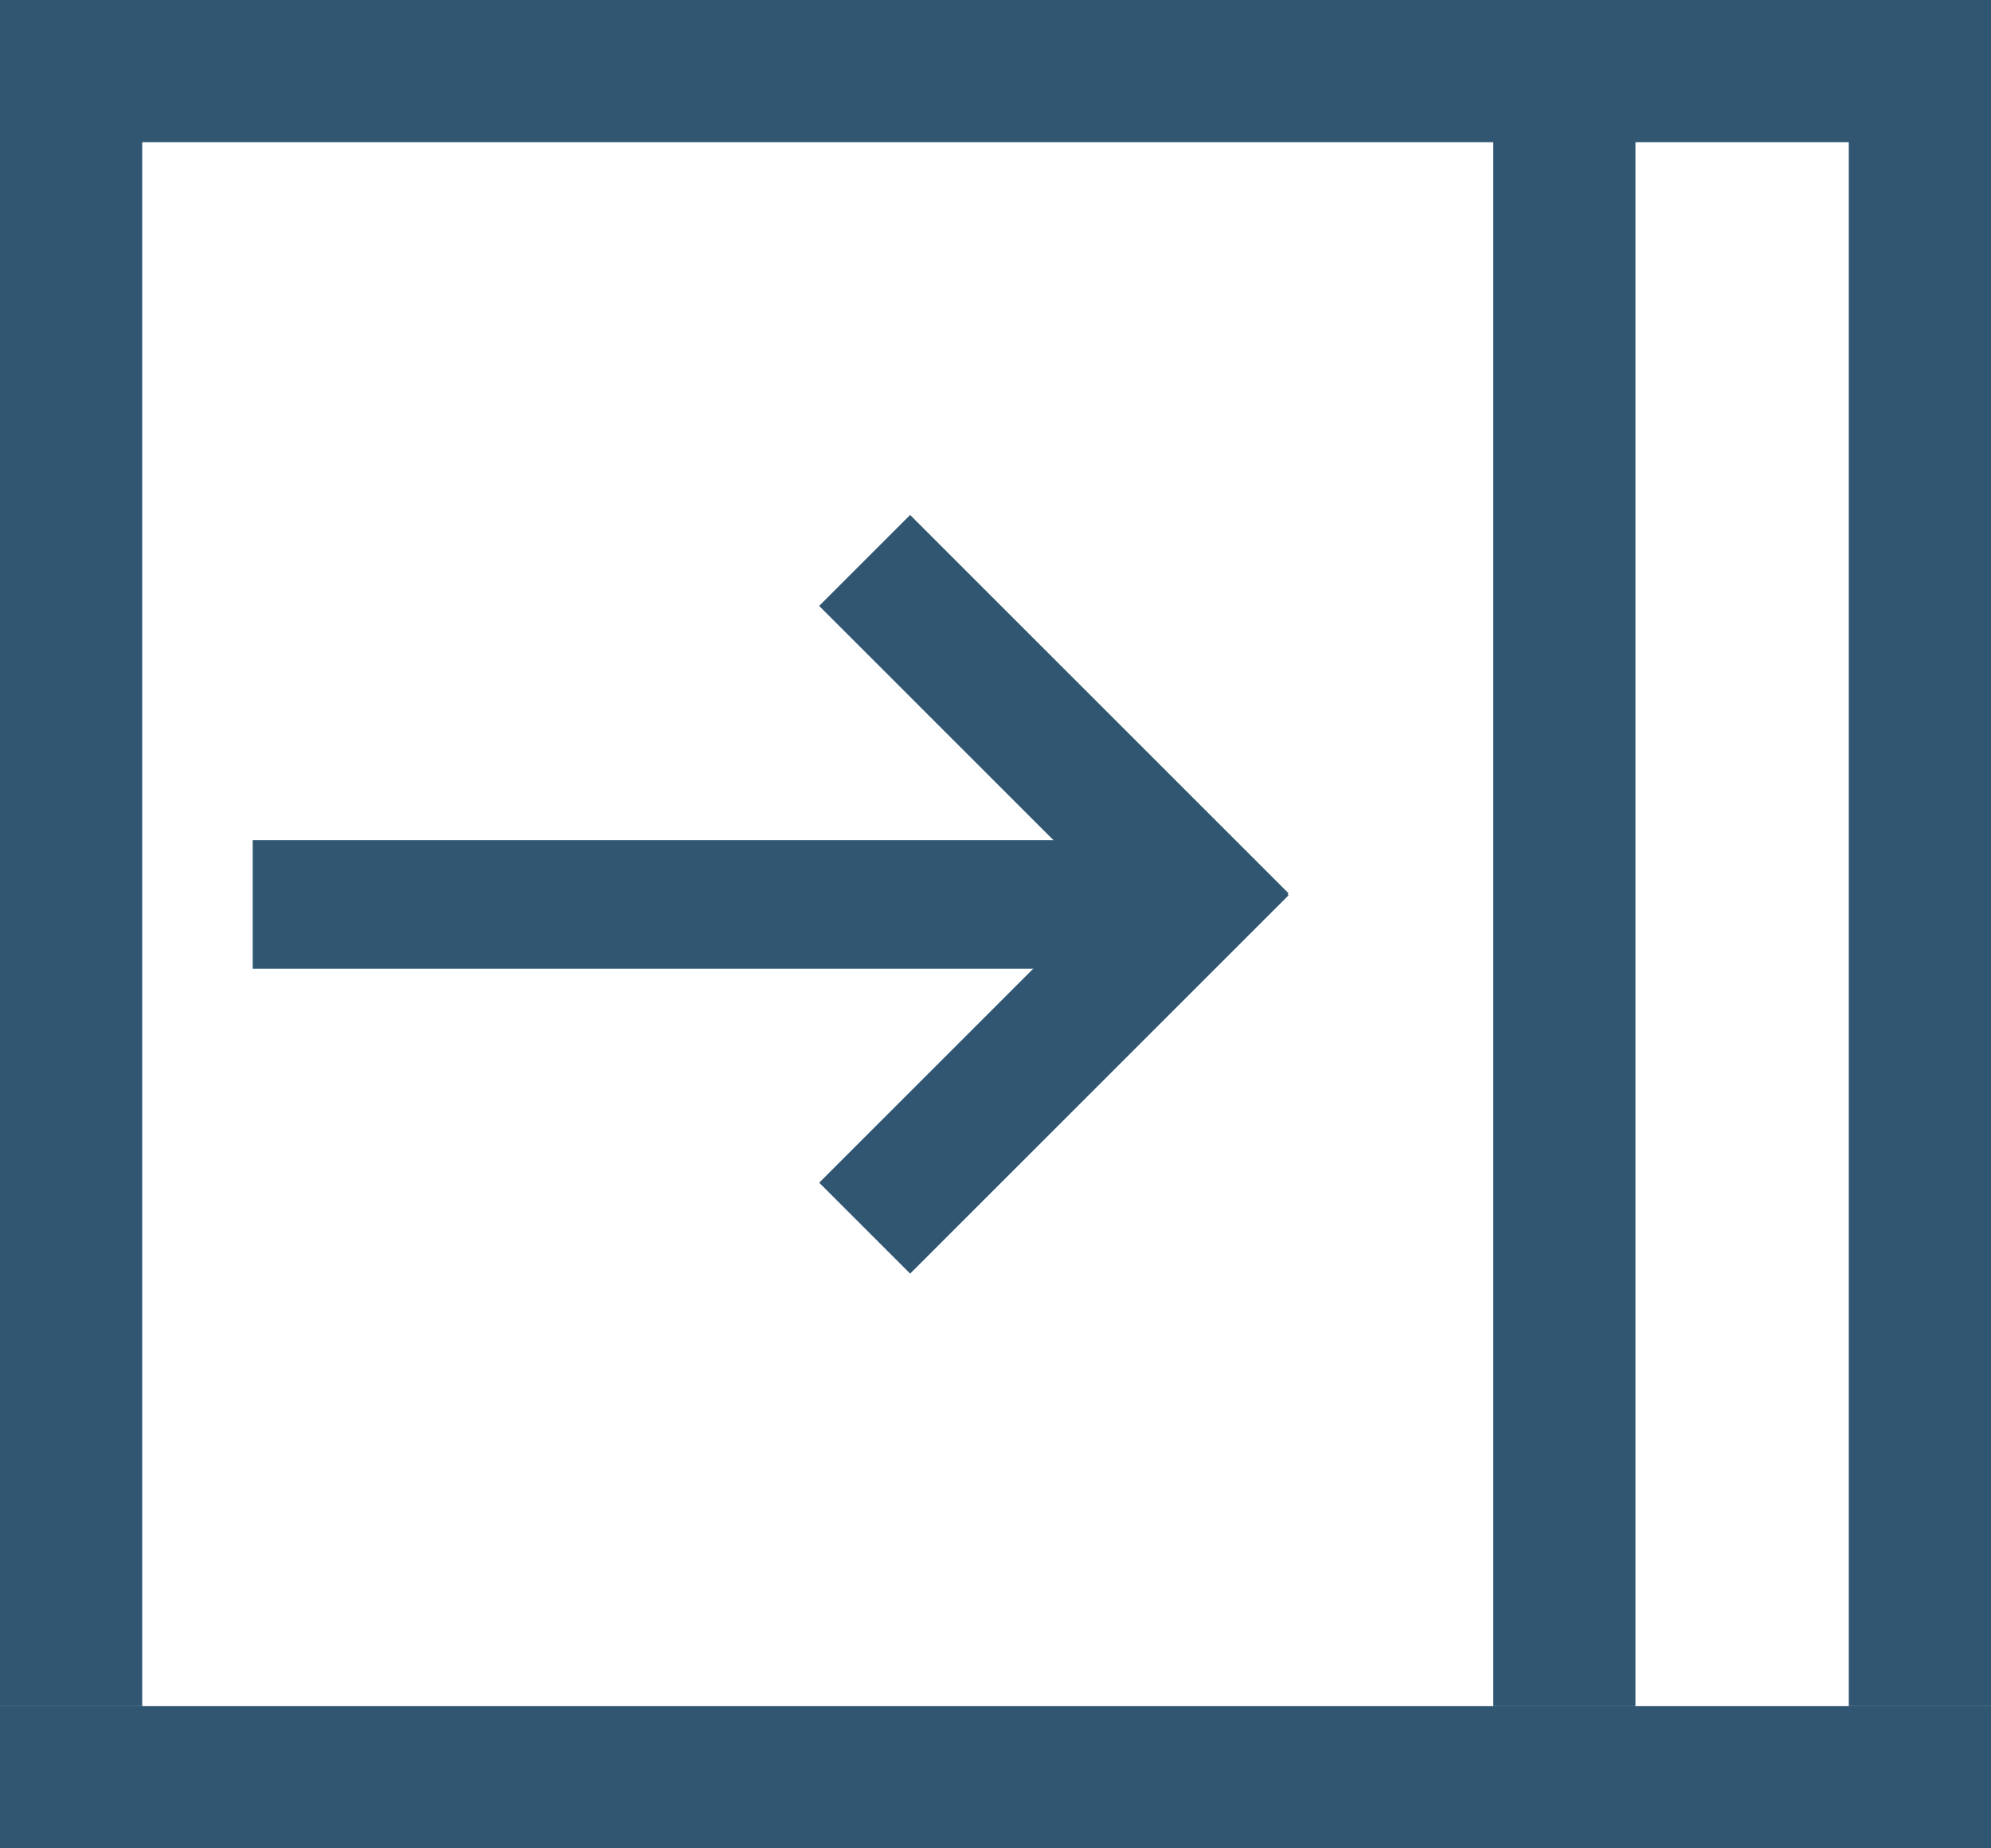 <svg xmlns="http://www.w3.org/2000/svg" width="28" height="26" viewBox="0 0 28 26"><defs><style>.a{fill:#305671;}</style></defs><g transform="translate(-221 -608.57)"><g transform="translate(221 608.129)"><rect class="a" width="28" height="2" transform="translate(0 0.441)"/><rect class="a" width="28" height="2" transform="translate(0 24.441)"/><rect class="a" width="2" height="23" transform="translate(0 1.441)"/><rect class="a" width="2" height="23" transform="translate(21 1.441)"/><rect class="a" width="2" height="23" transform="translate(26 1.441)"/></g><g transform="translate(224.554 615.814)"><rect class="a" width="1.809" height="12.308" transform="translate(0 6.383) rotate(-90)"/><rect class="a" width="1.809" height="7.527" transform="translate(7.966 1.279) rotate(-45)"/><rect class="a" width="1.809" height="7.527" transform="translate(13.289 4.07) rotate(45)"/></g></g></svg>